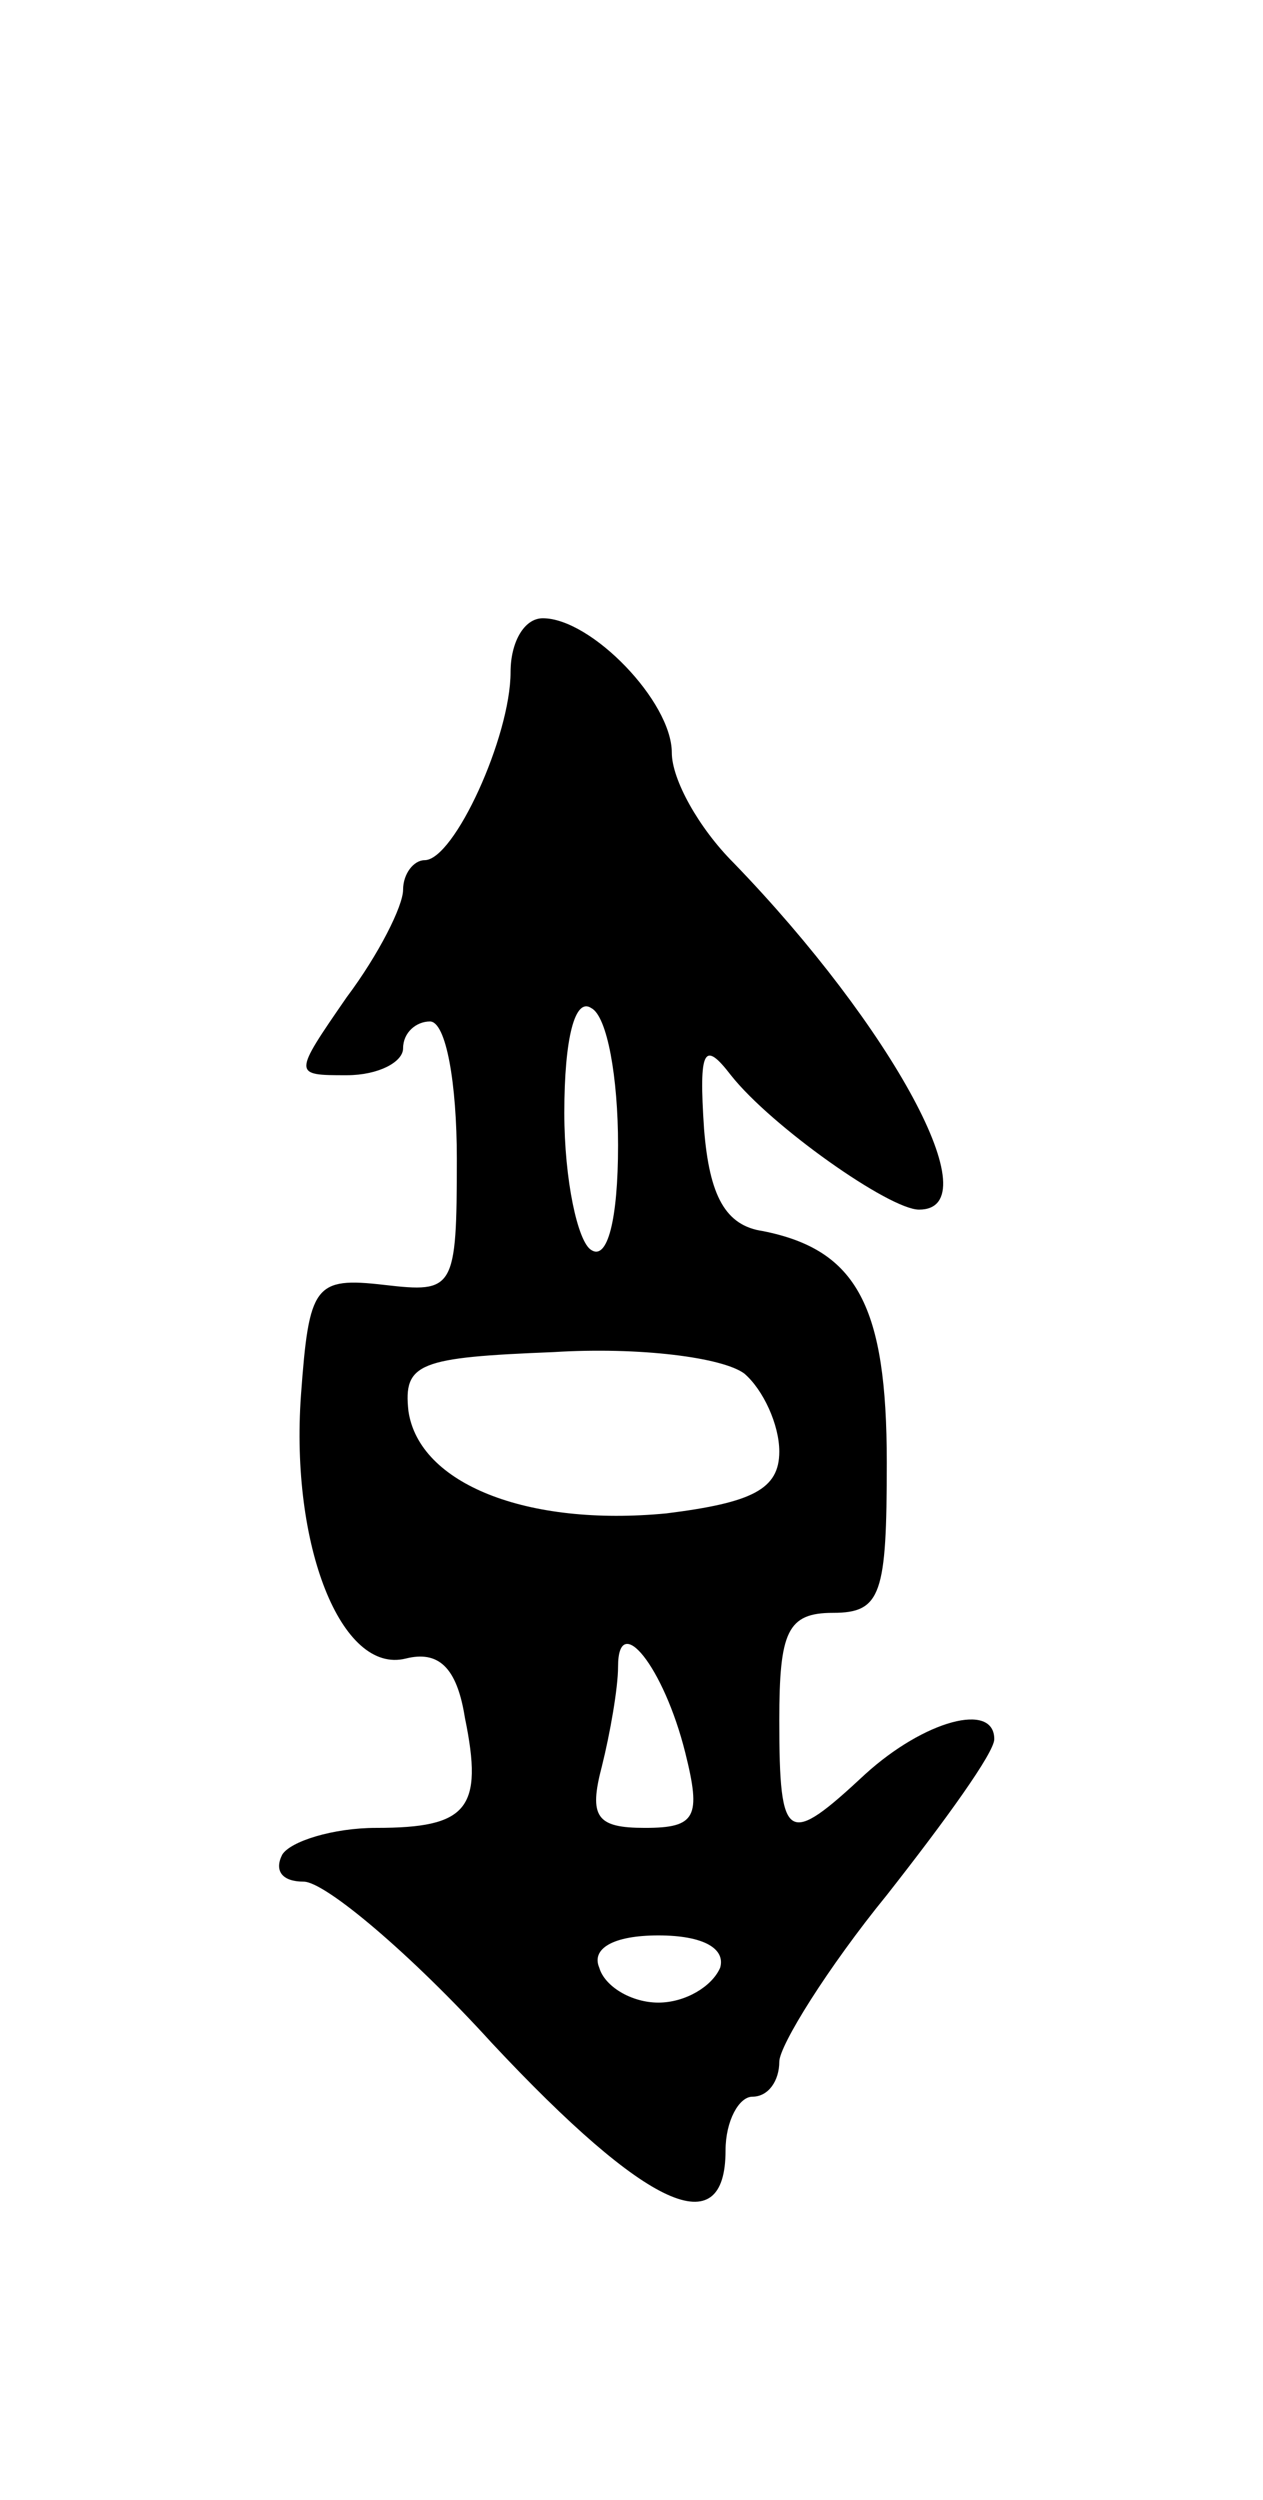 <svg version="1.0" xmlns="http://www.w3.org/2000/svg"
 width="47pt" height="93pt" viewBox="0 0 47 93"
 preserveAspectRatio="xMidYMid meet">
<g transform="translate(0,93) scale(0.1,-0.1)"
fill="#000000" stroke="none">
<path d="M190 680 c0 -24 -21 -70 -32 -70 -4 0 -8 -5 -8 -11 0 -6 -9 -24 -21
-40 -20 -29 -20 -29 0 -29 12 0 21 5 21 10 0 6 5 10 10 10 6 0 10 -23 10 -51
0 -49 -1 -50 -27 -47 -26 3 -28 0 -31 -41 -4 -56 15 -104 39 -98 12 3 19 -3
22 -22 7 -34 1 -41 -33 -41 -16 0 -32 -5 -35 -10 -3 -6 0 -10 8 -10 8 0 40
-27 70 -60 58 -62 87 -75 87 -40 0 11 5 20 10 20 6 0 10 6 10 13 0 6 18 35 40
62 22 28 40 53 40 58 0 14 -26 7 -48 -13 -29 -27 -32 -26 -32 20 0 33 3 40 20
40 18 0 20 7 20 56 0 58 -11 79 -46 86 -14 2 -20 13 -22 38 -2 30 0 33 10 20
15 -19 59 -50 70 -50 27 0 -10 68 -69 129 -13 13 -23 31 -23 41 0 19 -30 50
-48 50 -7 0 -12 -9 -12 -20z m40 -176 c0 -28 -4 -43 -10 -39 -5 3 -10 26 -10
51 0 28 4 43 10 39 6 -3 10 -26 10 -51z m47 -85 c7 -6 13 -19 13 -29 0 -14
-10 -19 -42 -23 -52 -5 -92 11 -96 38 -2 18 4 20 54 22 32 2 63 -2 71 -8z
m-22 -141 c6 -24 4 -28 -15 -28 -18 0 -21 4 -16 23 3 12 6 29 6 37 0 21 17 0
25 -32z m13 -80 c-3 -7 -13 -13 -23 -13 -10 0 -20 6 -22 13 -3 7 5 12 22 12
17 0 25 -5 23 -12z"/>
</g>
</svg>
